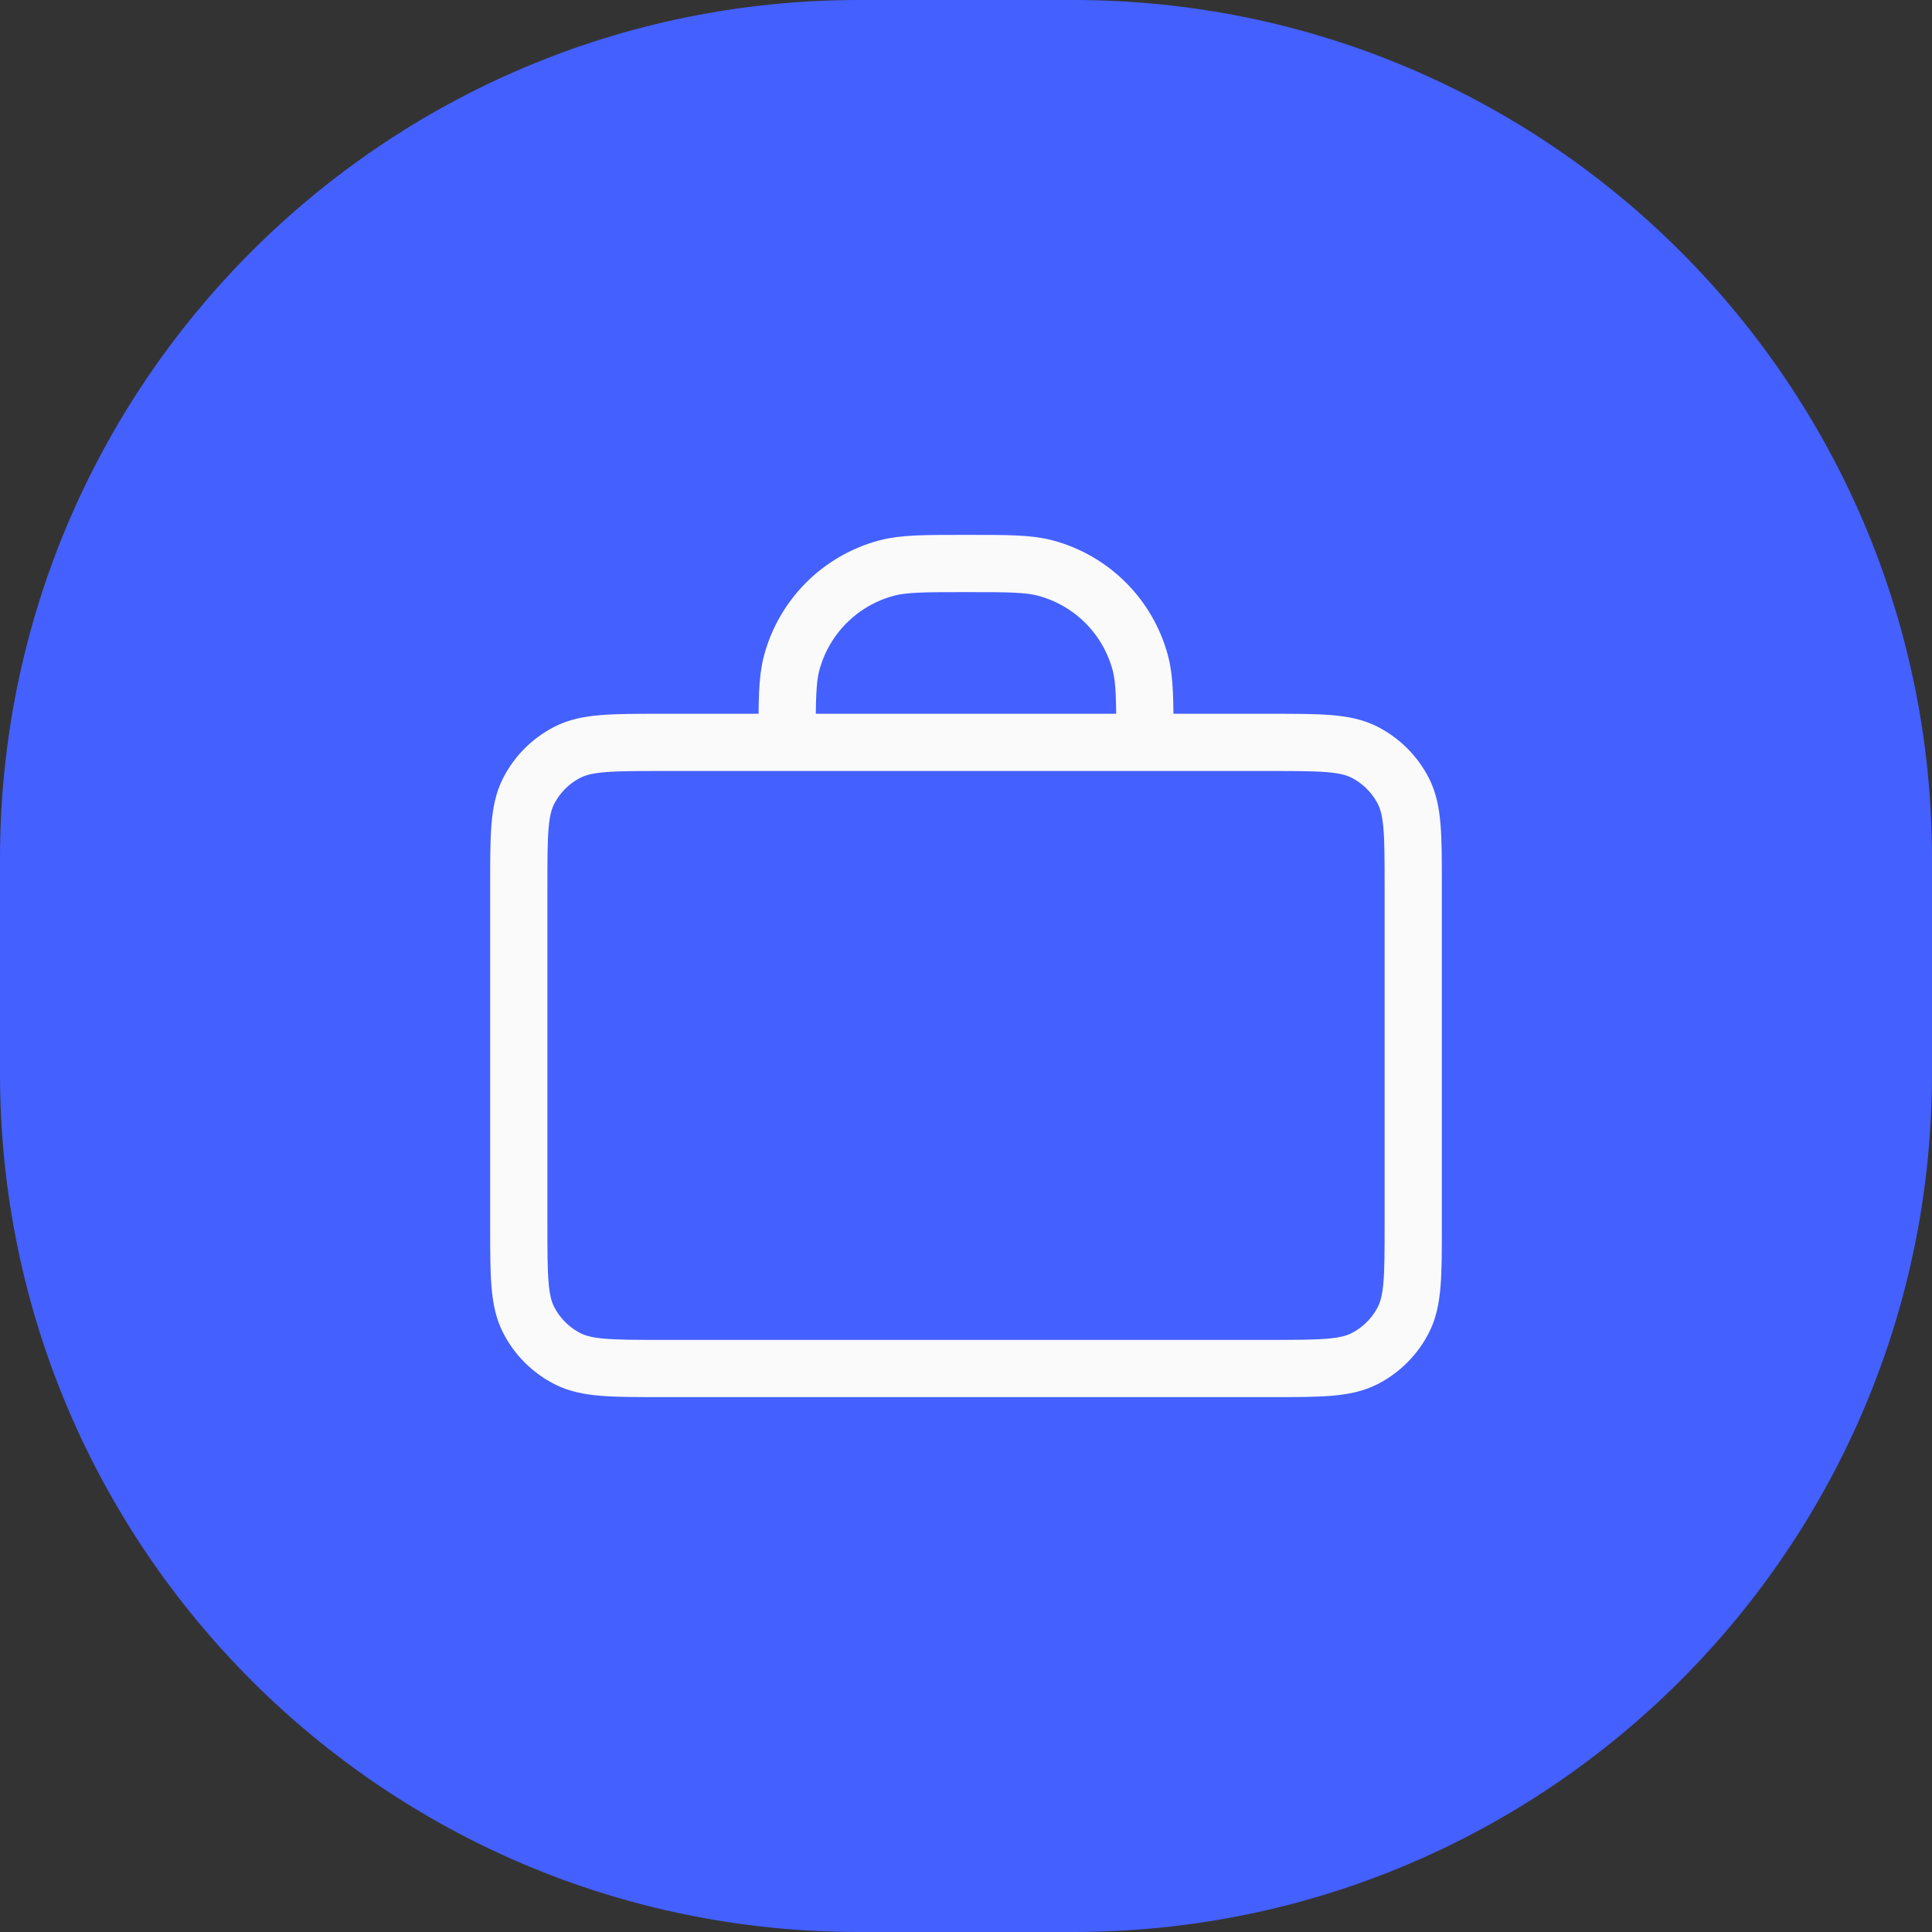 <svg width="54" height="54" viewBox="0 0 54 54" fill="none" xmlns="http://www.w3.org/2000/svg">
<rect x="0" y="0" width="54" height="54" fill="#333333" stroke="none"/>
<path d="M0 24C0 10.745 10.745 0 24 0H30C43.255 0 54 10.745 54 24V30C54 43.255 43.255 54 30 54H24C10.745 54 0 43.255 0 30V24Z" fill="#4460FF"/>
<path d="M32 20.75C32 19.587 32 19.006 31.872 18.529C31.526 17.235 30.515 16.224 29.221 15.878C28.744 15.75 28.163 15.75 27 15.75C25.837 15.75 25.256 15.75 24.779 15.878C23.485 16.224 22.474 17.235 22.128 18.529C22 19.006 22 19.587 22 20.75M18.5 38.25H35.5C36.9 38.25 37.6 38.25 38.135 37.977C38.605 37.738 38.988 37.355 39.227 36.885C39.5 36.35 39.5 35.65 39.5 34.25V24.75C39.5 23.35 39.5 22.65 39.227 22.115C38.988 21.645 38.605 21.262 38.135 21.023C37.6 20.75 36.9 20.75 35.5 20.75H18.5C17.1 20.75 16.4 20.75 15.865 21.023C15.395 21.262 15.012 21.645 14.773 22.115C14.5 22.65 14.5 23.35 14.5 24.75V34.25C14.5 35.65 14.5 36.35 14.773 36.885C15.012 37.355 15.395 37.738 15.865 37.977C16.4 38.25 17.1 38.25 18.5 38.25Z" stroke="#FAFAFA" stroke-width="1.6" stroke-linecap="round" stroke-linejoin="round"/>
</svg>

